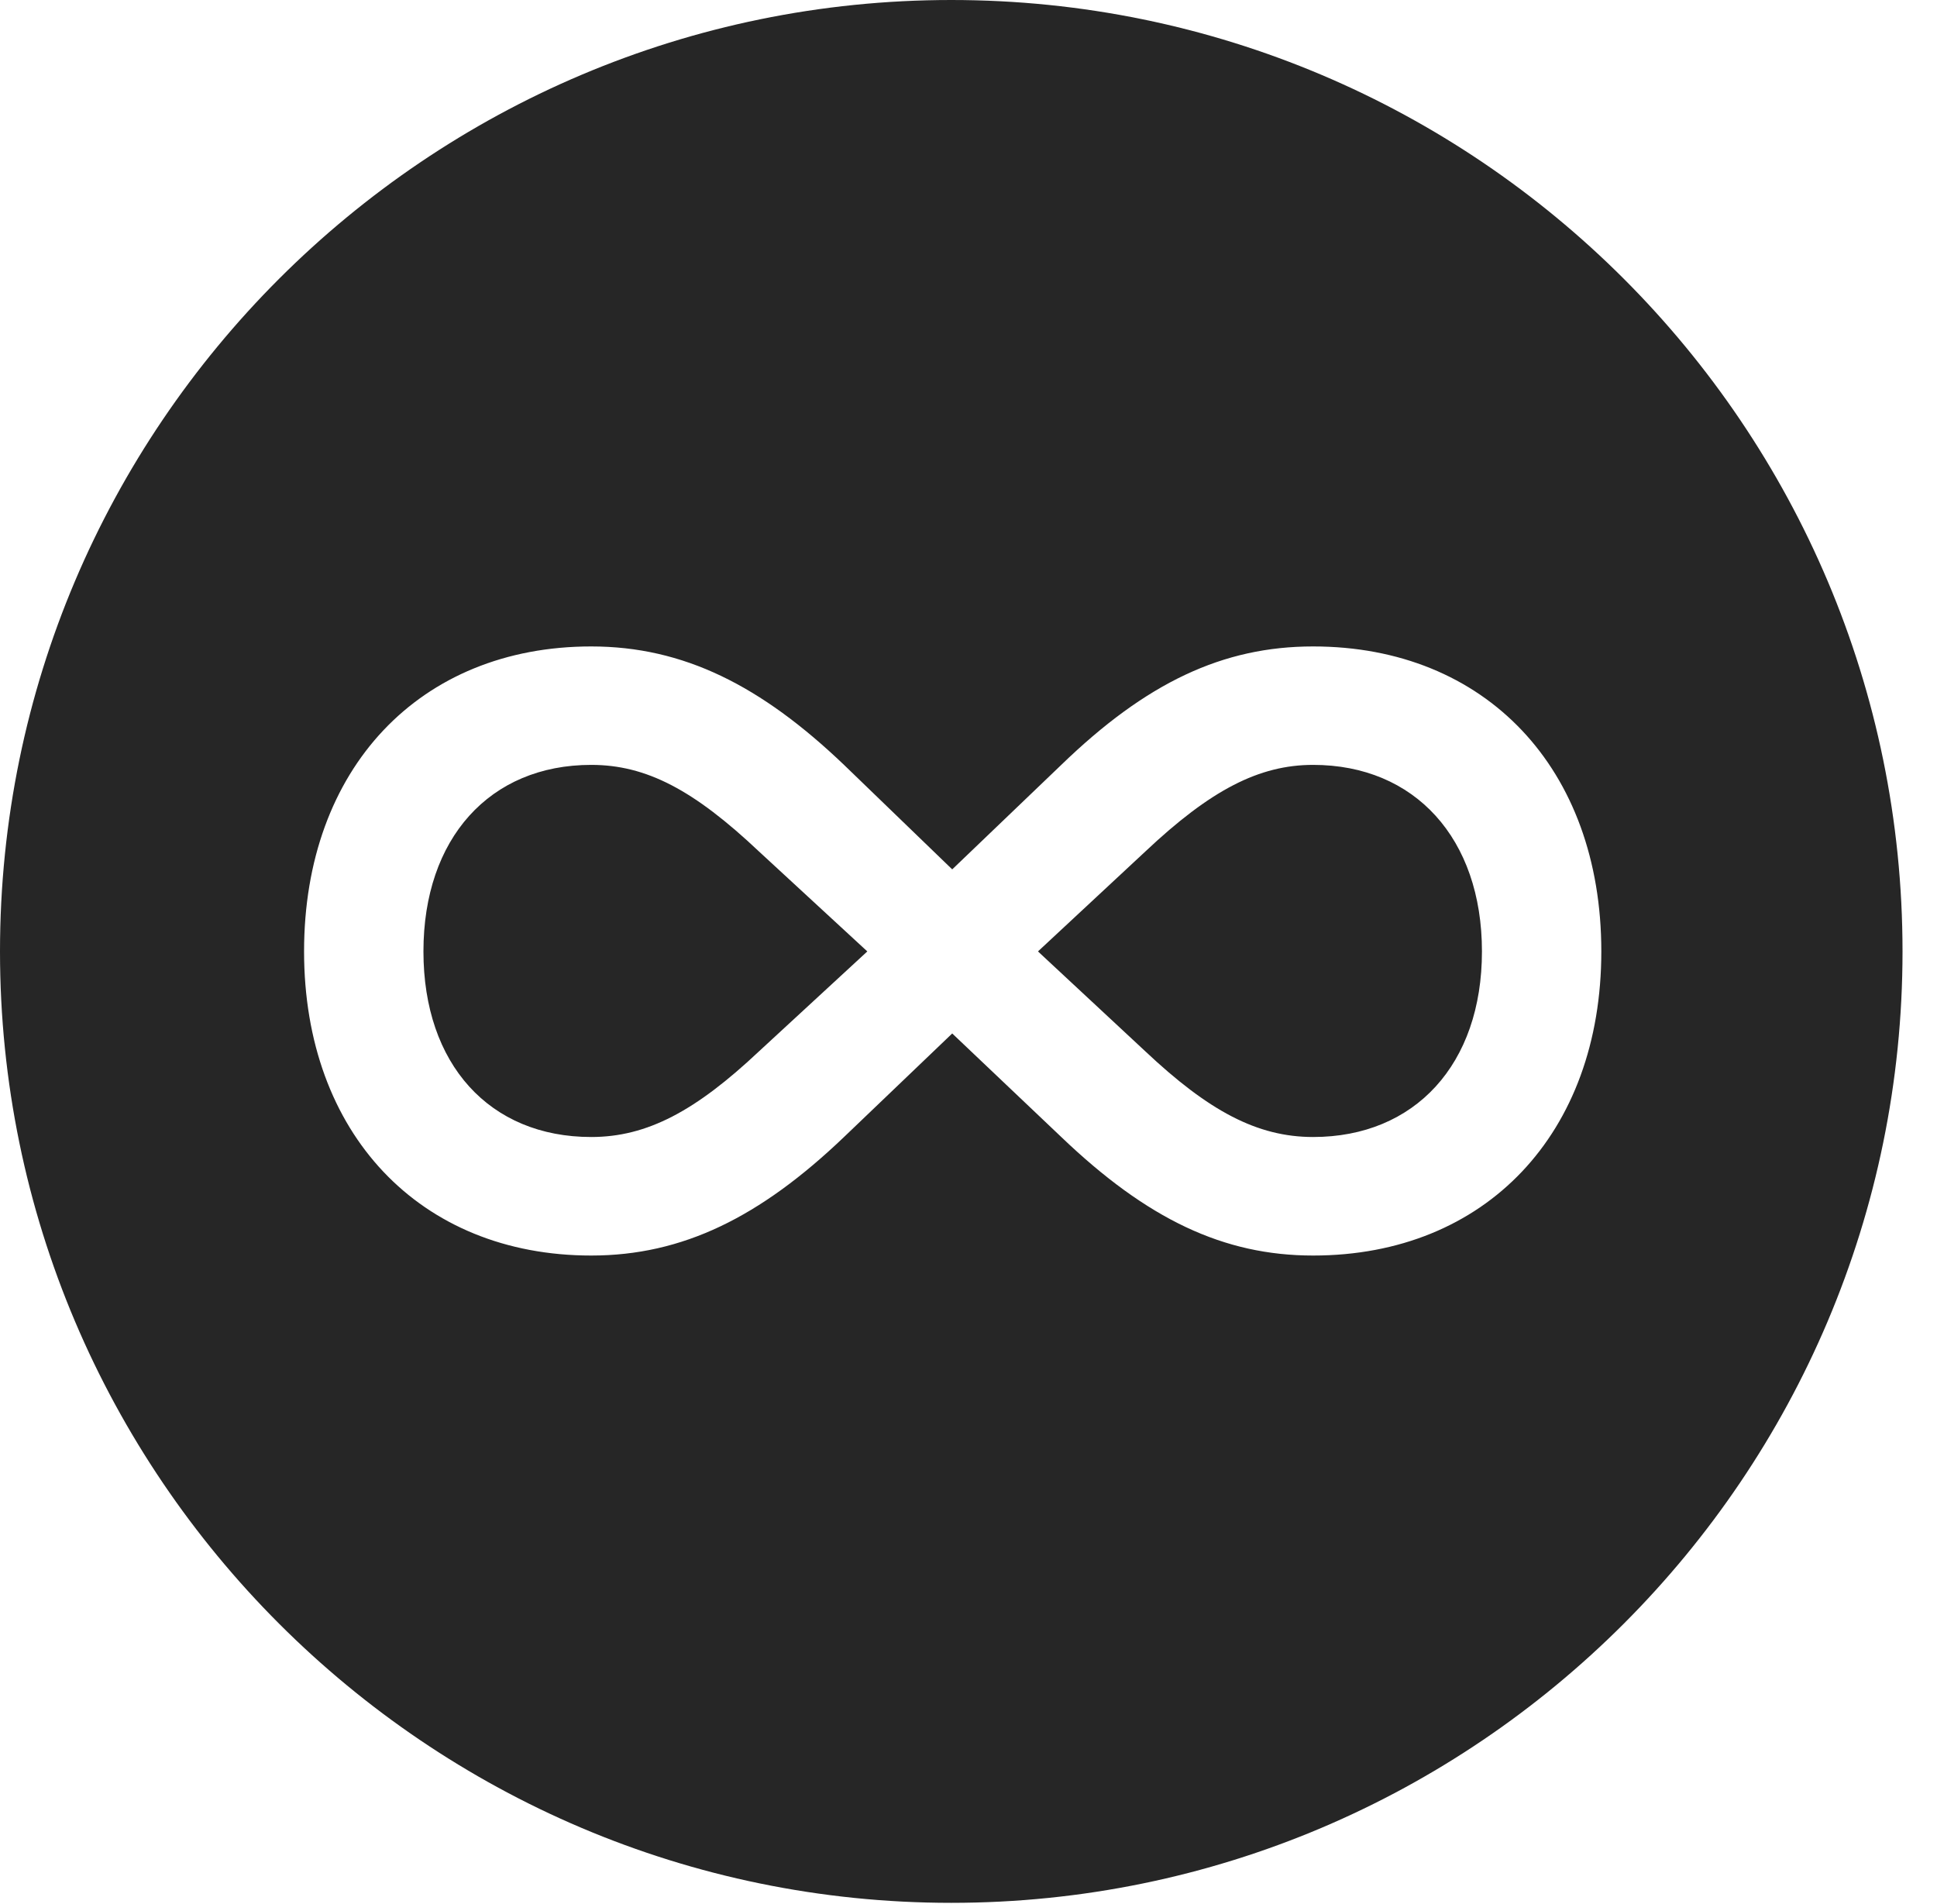 <?xml version="1.0" encoding="UTF-8"?>
<!--Generator: Apple Native CoreSVG 326-->
<!DOCTYPE svg
PUBLIC "-//W3C//DTD SVG 1.1//EN"
       "http://www.w3.org/Graphics/SVG/1.1/DTD/svg11.dtd">
<svg version="1.1" xmlns="http://www.w3.org/2000/svg" xmlns:xlink="http://www.w3.org/1999/xlink" viewBox="0 0 20.283 19.932">
 <g>
  <rect height="19.932" opacity="0" width="20.283" x="0" y="0"/>
  <path d="M19.922 9.961C19.922 15.449 15.459 19.922 9.961 19.922C4.473 19.922 0 15.449 0 9.961C0 4.463 4.473 0 9.961 0C15.459 0 19.922 4.463 19.922 9.961ZM11.113 8.008L9.971 9.102L8.838 8.008C7.969 7.178 7.158 6.768 6.191 6.768C4.395 6.768 3.184 8.047 3.184 9.961C3.184 11.865 4.395 13.145 6.191 13.145C7.148 13.145 7.959 12.744 8.838 11.904L9.971 10.82L11.113 11.904C12.012 12.764 12.812 13.145 13.75 13.145C15.557 13.145 16.768 11.865 16.768 9.961C16.768 8.047 15.557 6.768 13.75 6.768C12.803 6.768 12.002 7.148 11.113 8.008ZM7.949 8.916L9.082 9.961L7.949 11.006C7.285 11.631 6.777 11.904 6.191 11.904C5.127 11.904 4.434 11.143 4.434 9.961C4.434 8.779 5.127 8.008 6.191 8.008C6.768 8.008 7.266 8.271 7.949 8.916ZM15.518 9.961C15.518 11.143 14.815 11.904 13.75 11.904C13.164 11.904 12.656 11.631 11.992 11.006L10.869 9.961L11.992 8.916C12.676 8.271 13.184 8.008 13.75 8.008C14.815 8.008 15.518 8.779 15.518 9.961Z" fill="black" fill-opacity="0.85"/>
 </g>
</svg>
